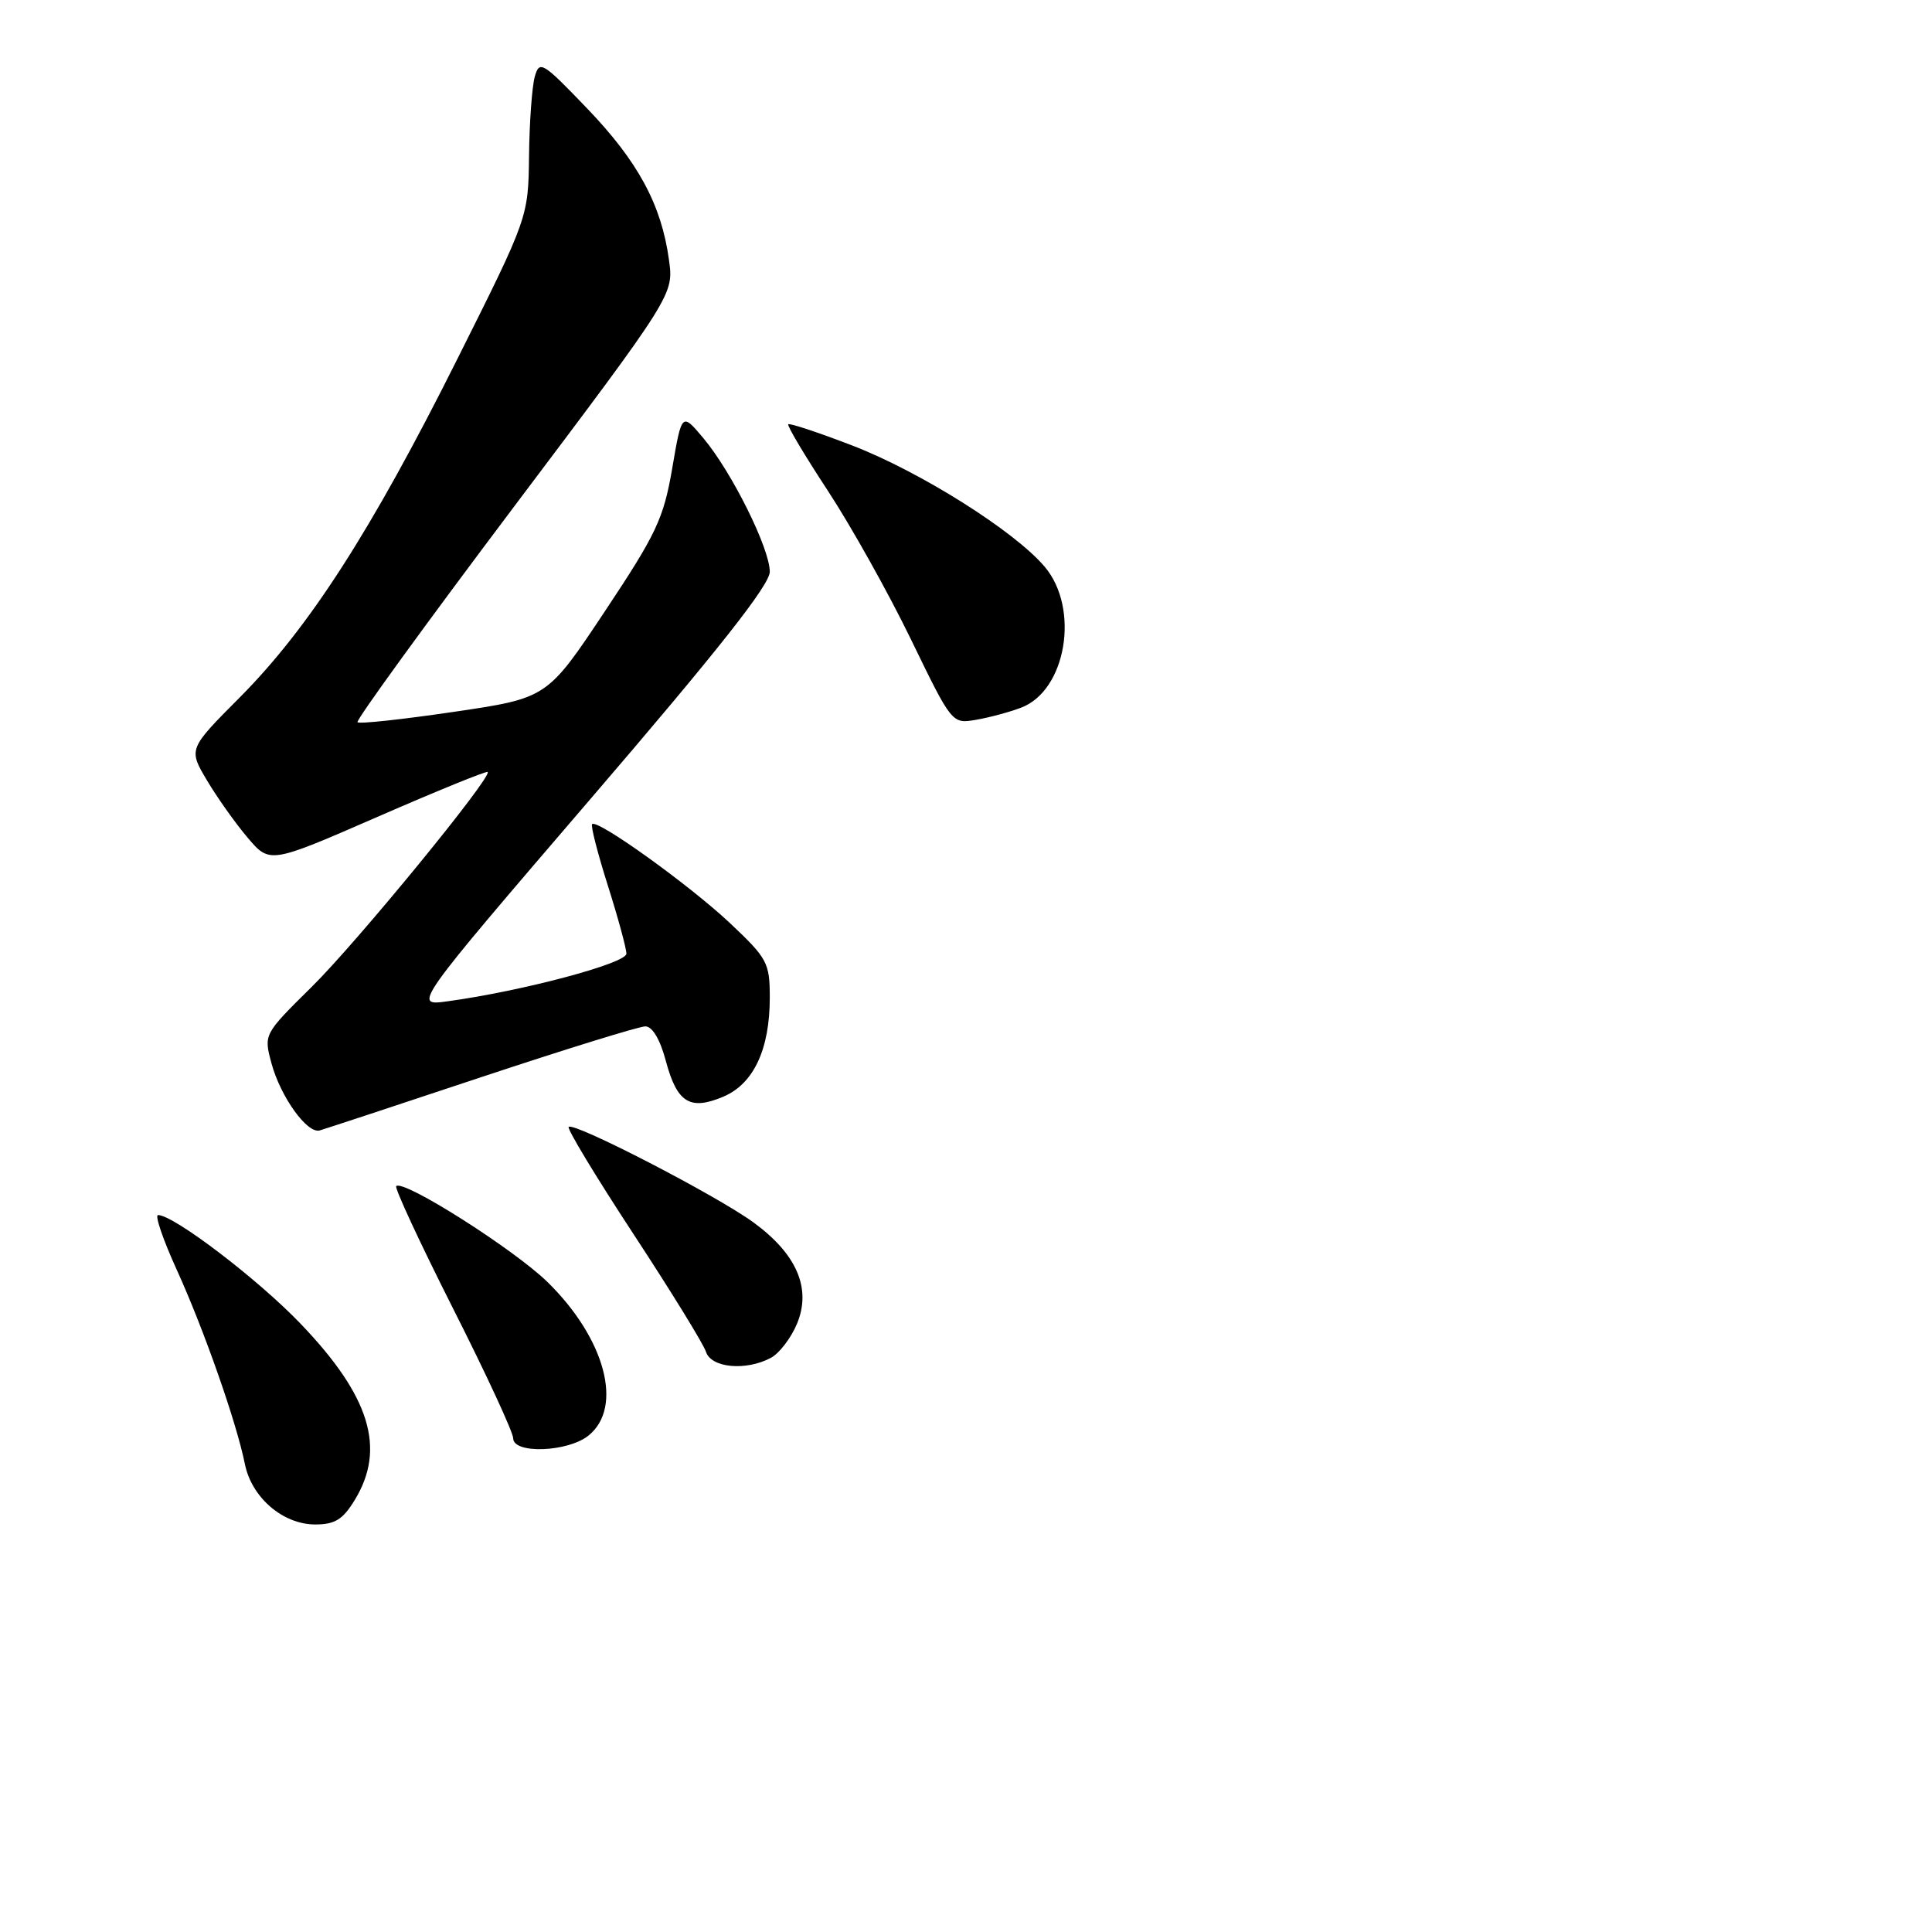 <?xml version="1.0" encoding="UTF-8" standalone="no"?>
<!DOCTYPE svg PUBLIC "-//W3C//DTD SVG 1.1//EN" "http://www.w3.org/Graphics/SVG/1.1/DTD/svg11.dtd" >
<svg xmlns="http://www.w3.org/2000/svg" xmlns:xlink="http://www.w3.org/1999/xlink" version="1.1" viewBox="0 0 256 256">
 <g >
 <path fill="currentColor"
d=" M 47.01 198.75 C 51.17 191.93 49.03 184.99 39.81 175.38 C 34.15 169.48 23.02 161.00 20.94 161.00 C 20.49 161.00 21.60 164.26 23.42 168.25 C 27.01 176.14 31.33 188.44 32.45 194.00 C 33.35 198.44 37.48 201.99 41.76 202.00 C 44.38 202.00 45.43 201.35 47.01 198.75 Z  M 77.99 190.21 C 82.63 186.46 80.19 177.36 72.55 169.88 C 68.10 165.53 53.44 156.23 52.50 157.17 C 52.26 157.40 55.65 164.70 60.03 173.38 C 64.42 182.06 68.00 189.80 68.00 190.58 C 68.00 192.69 75.26 192.42 77.99 190.21 Z  M 102.15 179.92 C 103.26 179.33 104.81 177.30 105.60 175.42 C 107.55 170.74 105.59 166.17 99.83 161.97 C 94.97 158.42 76.03 148.63 75.35 149.32 C 75.11 149.56 78.97 155.94 83.92 163.49 C 88.88 171.05 93.21 178.08 93.54 179.11 C 94.22 181.26 98.83 181.69 102.15 179.92 Z  M 63.76 142.73 C 74.90 139.03 84.69 136.00 85.51 136.00 C 86.44 136.00 87.47 137.73 88.23 140.59 C 89.71 146.11 91.41 147.18 95.81 145.33 C 99.85 143.64 102.00 139.06 102.00 132.18 C 102.00 127.58 101.69 127.00 96.75 122.34 C 91.41 117.31 79.16 108.51 78.46 109.20 C 78.25 109.41 79.19 113.07 80.54 117.33 C 81.89 121.59 83.00 125.66 83.00 126.37 C 83.00 127.65 69.19 131.33 59.29 132.68 C 54.69 133.31 54.69 133.31 78.34 105.75 C 95.21 86.11 102.00 77.49 102.00 75.76 C 102.00 72.68 96.98 62.57 93.21 58.07 C 90.34 54.65 90.34 54.65 89.07 62.07 C 87.93 68.71 86.98 70.73 80.15 81.00 C 72.50 92.50 72.50 92.50 60.16 94.32 C 53.37 95.32 47.61 95.95 47.37 95.70 C 47.13 95.46 56.46 82.61 68.10 67.15 C 89.28 39.03 89.28 39.03 88.64 34.42 C 87.64 27.12 84.54 21.39 77.79 14.36 C 71.88 8.20 71.48 7.96 70.86 10.16 C 70.50 11.45 70.15 16.17 70.10 20.65 C 70.00 28.80 70.00 28.80 60.56 47.65 C 49.20 70.35 40.94 83.18 31.80 92.38 C 24.96 99.25 24.96 99.25 27.41 103.38 C 28.75 105.64 31.18 109.07 32.80 110.98 C 35.75 114.46 35.75 114.46 50.04 108.23 C 57.90 104.80 64.46 102.13 64.62 102.29 C 65.26 102.92 47.28 124.88 41.30 130.77 C 34.94 137.05 34.94 137.05 35.97 140.89 C 37.17 145.33 40.70 150.25 42.36 149.79 C 42.99 149.61 52.62 146.44 63.76 142.73 Z  M 135.30 93.77 C 141.28 91.51 143.11 80.66 138.44 75.11 C 134.47 70.40 121.99 62.53 112.95 59.04 C 108.45 57.31 104.63 56.04 104.45 56.22 C 104.27 56.40 106.63 60.36 109.69 65.02 C 112.75 69.69 117.71 78.54 120.70 84.71 C 126.14 95.92 126.14 95.92 129.32 95.38 C 131.07 95.08 133.76 94.36 135.30 93.77 Z "/>
</g>
</svg>